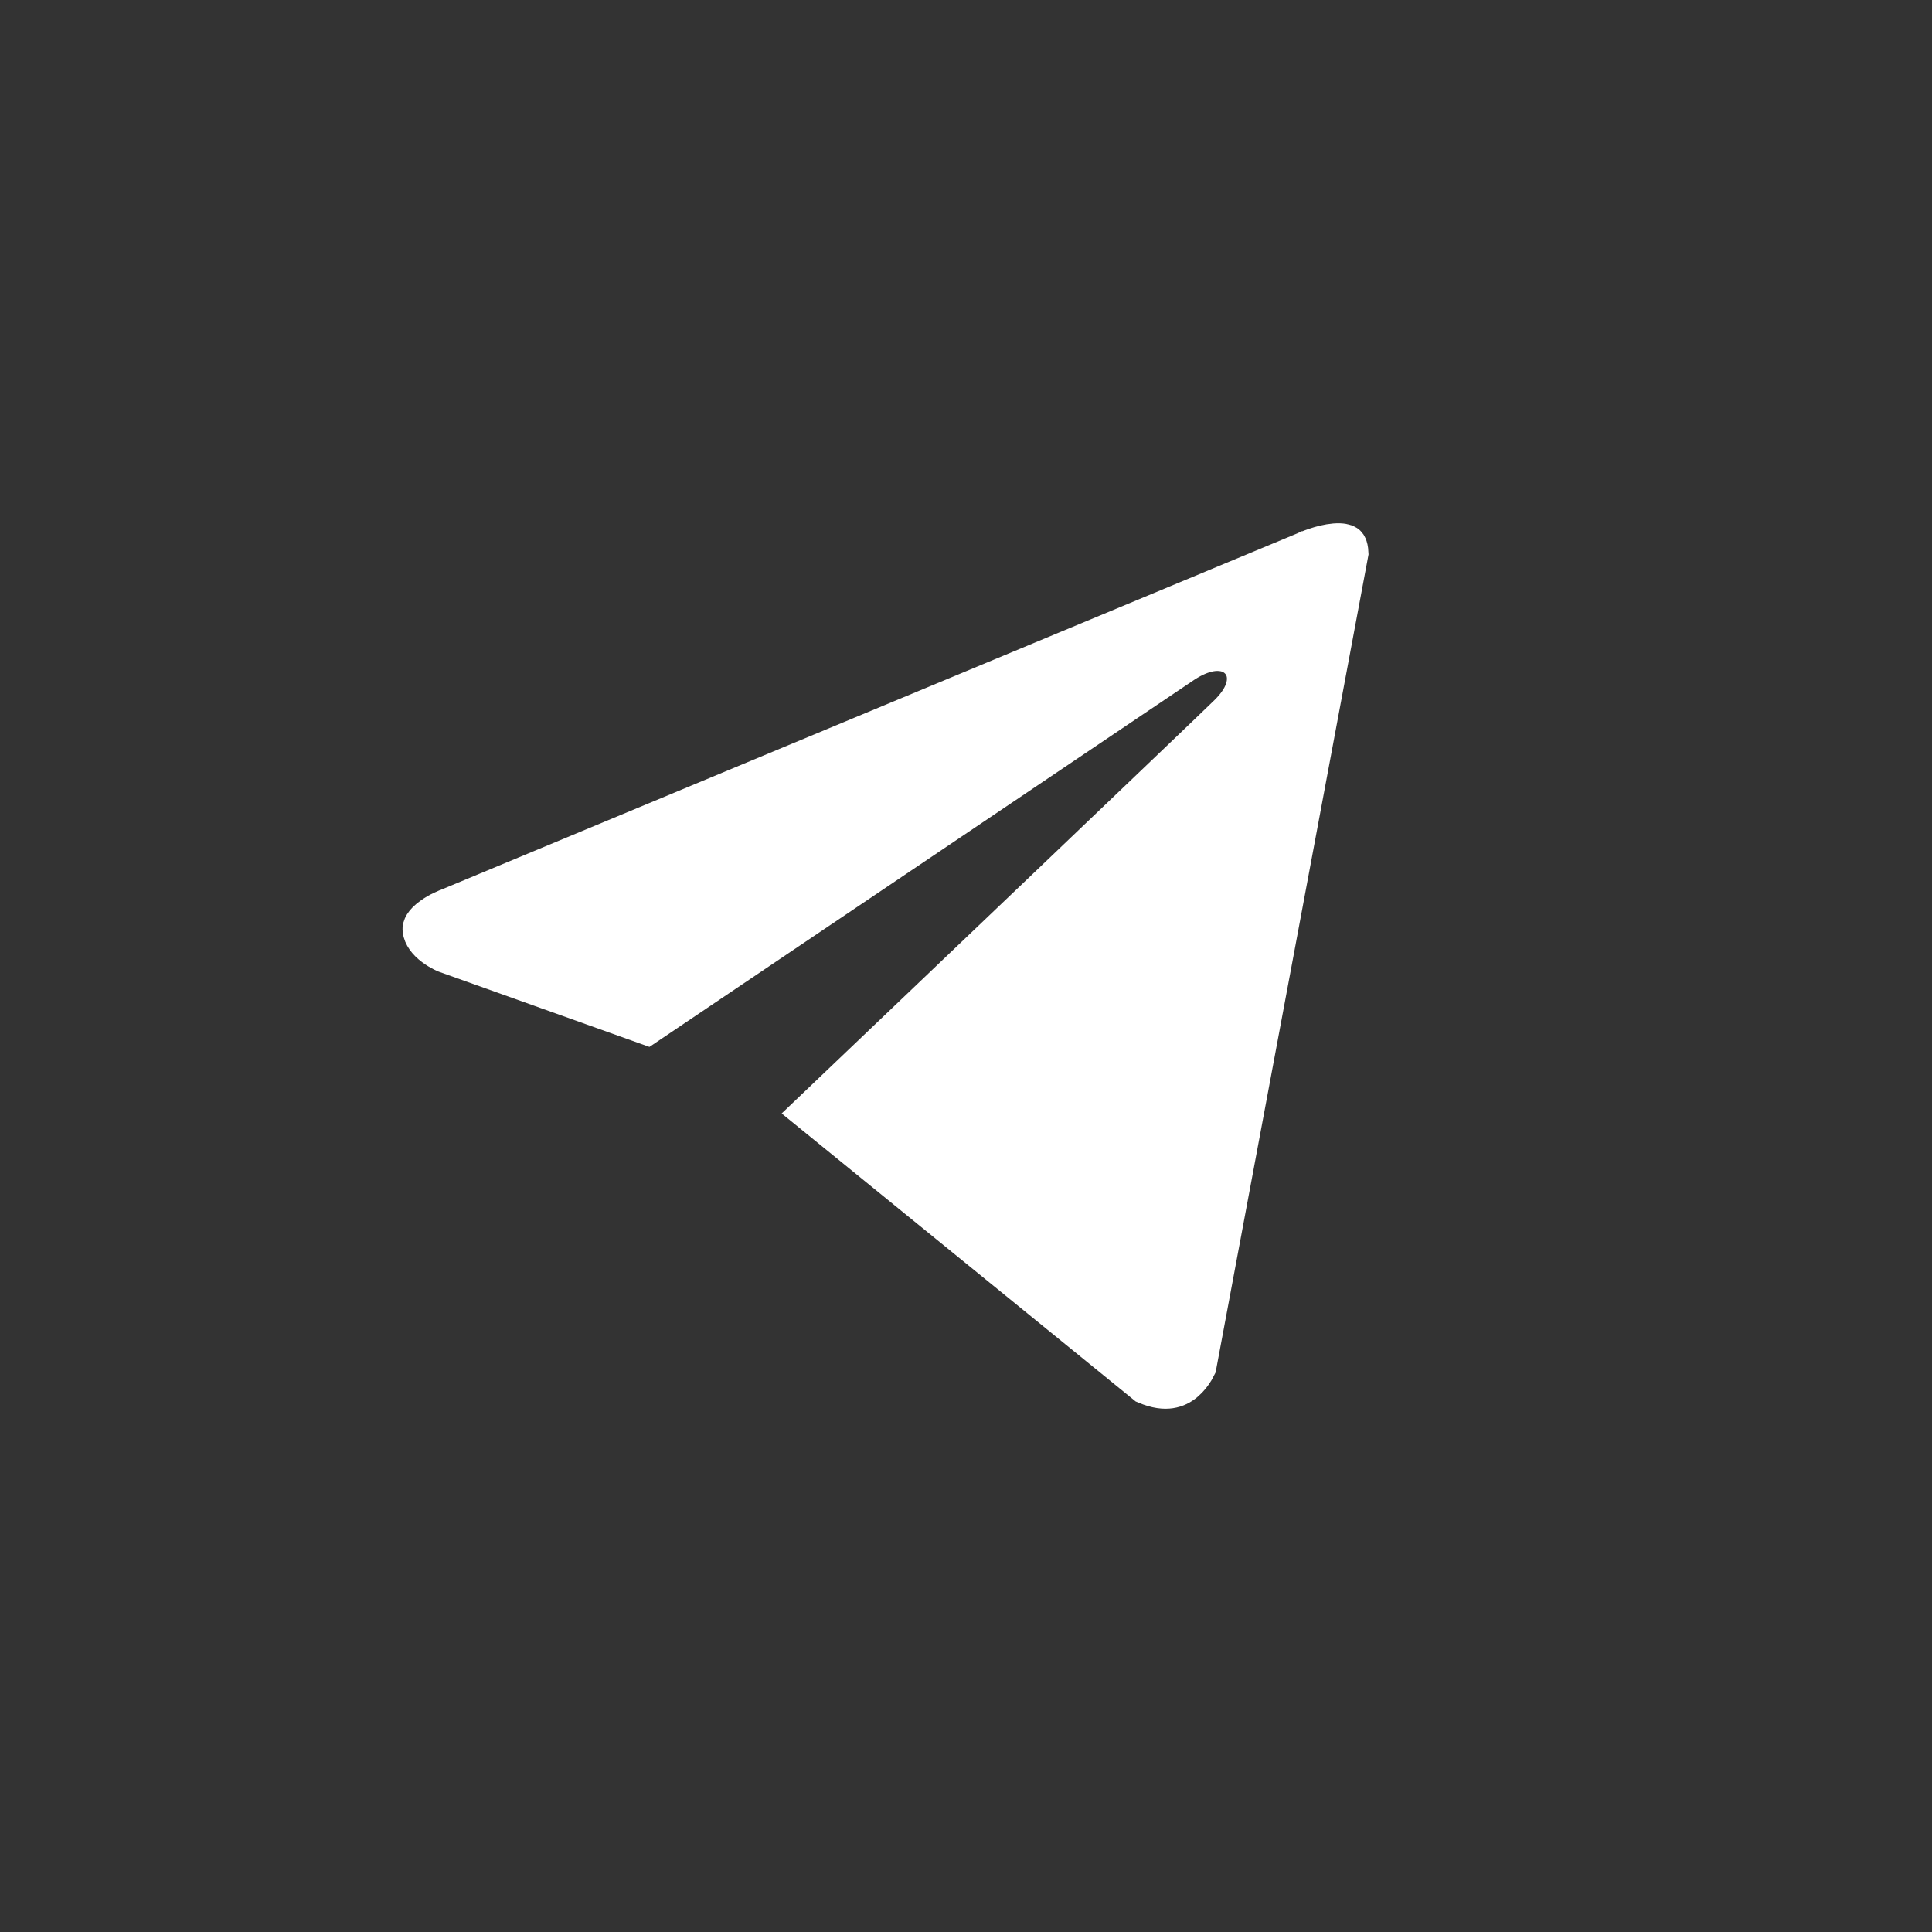 <svg width="48" height="48" viewBox="0 0 48 48" fill="none" xmlns="http://www.w3.org/2000/svg">
<rect x="0" y="0" width="48" height="48" fill="#333333" stroke="none"/>
<path d="M28.477 34.387L20.176 27.634C22.326 25.585 30.151 18.12 30.524 17.75L30.524 17.75C30.709 17.568 30.857 17.367 30.931 17.156C31.005 16.948 31.031 16.627 30.789 16.381C30.567 16.157 30.269 16.151 30.072 16.184C29.857 16.22 29.634 16.319 29.416 16.459L29.416 16.459L29.408 16.464L16.065 25.454L11.083 23.675L11.07 23.67C11.055 23.663 11.032 23.653 11.002 23.638C10.943 23.608 10.864 23.563 10.786 23.504C10.617 23.377 10.518 23.239 10.501 23.099L10.501 23.099C10.495 23.046 10.524 22.939 10.733 22.788C10.822 22.723 10.918 22.67 10.994 22.634C11.031 22.616 11.061 22.603 11.081 22.595C11.091 22.591 11.098 22.588 11.102 22.586L11.105 22.585L11.105 22.585L11.105 22.585L11.106 22.585L11.115 22.582L11.126 22.577L32.44 13.706L32.45 13.702L32.458 13.698L32.459 13.698L32.459 13.698L32.459 13.698L32.459 13.698L32.46 13.697L32.469 13.693C32.479 13.689 32.494 13.683 32.514 13.675C32.553 13.658 32.612 13.636 32.682 13.612C32.827 13.563 33.002 13.517 33.164 13.504C33.337 13.49 33.417 13.52 33.442 13.537C33.448 13.541 33.458 13.549 33.468 13.573C33.479 13.597 33.495 13.648 33.499 13.738L29.723 33.937C29.711 33.961 29.693 33.996 29.669 34.037C29.615 34.127 29.536 34.234 29.432 34.322C29.331 34.408 29.213 34.471 29.068 34.492C28.933 34.512 28.741 34.5 28.477 34.387Z" fill="white" stroke="white"/>
</svg>

